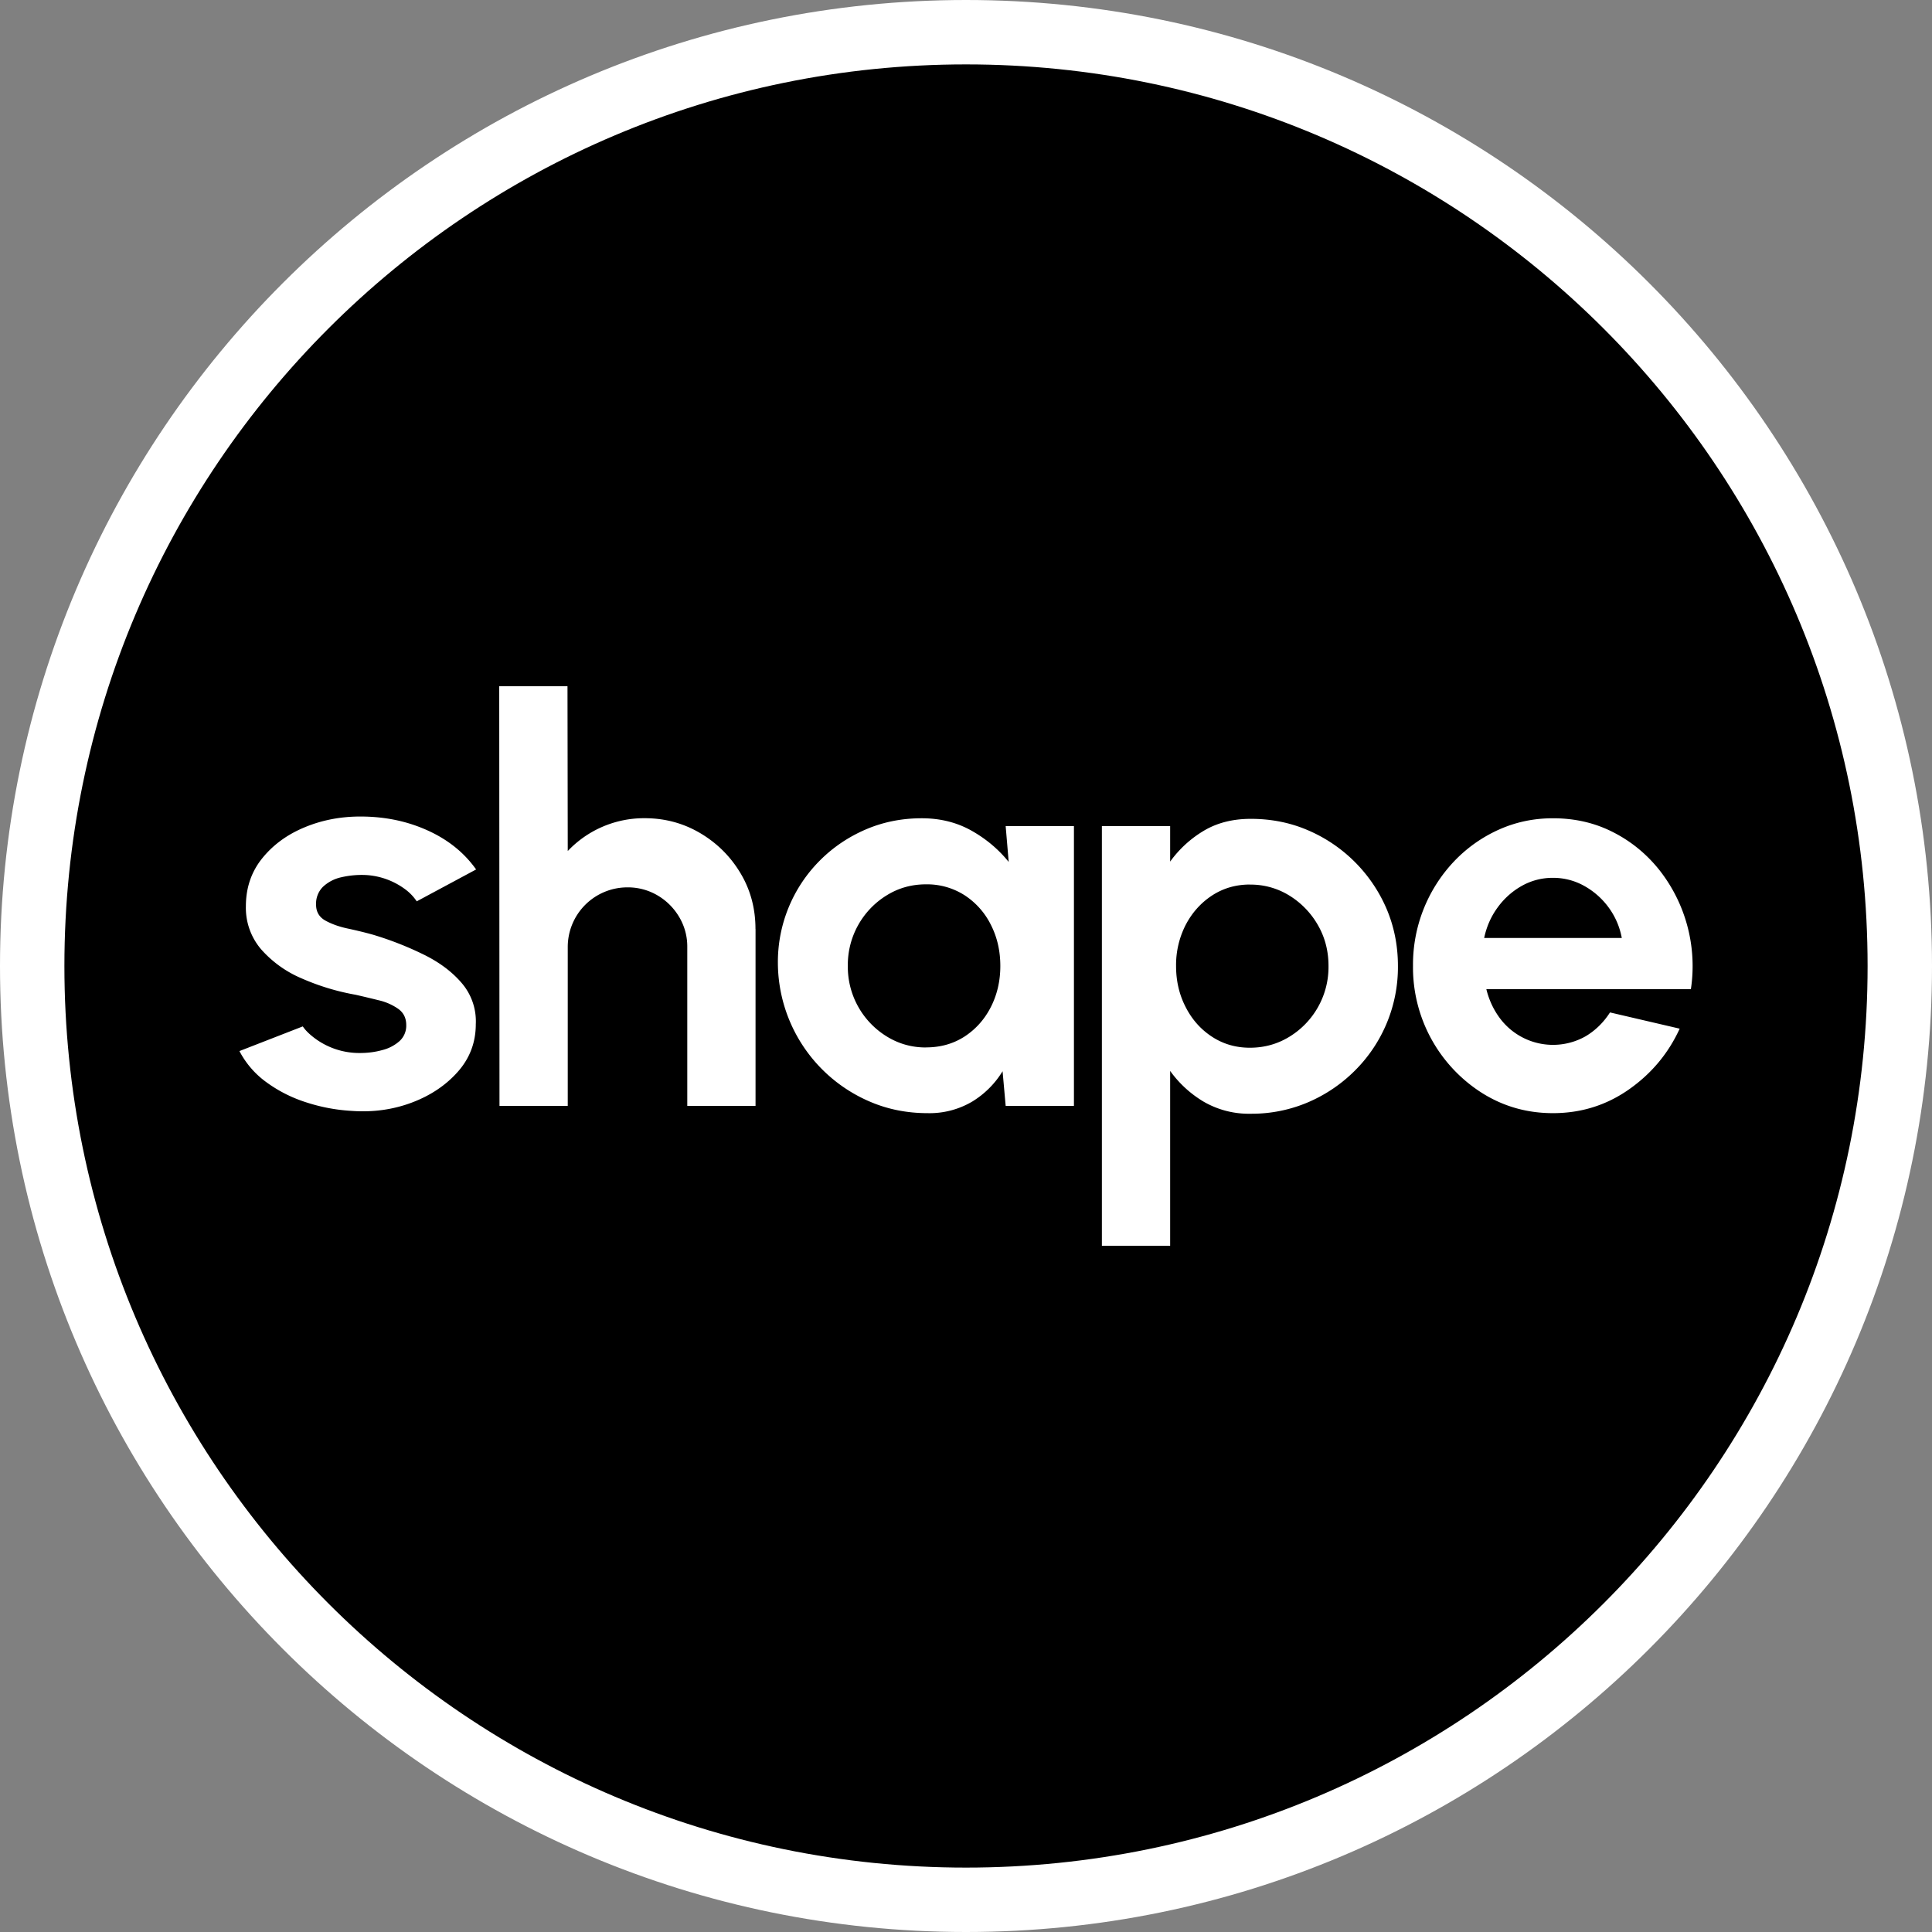 <svg xmlns="http://www.w3.org/2000/svg" fill="none" viewBox="0 0 30 30">
  <rect x="0" y="0" width="30" height="30" fill="#808080" stroke="none"/>
  <g clip-path="url(#shape-dark_svg__a)">
    <g clip-path="url(#shape-dark_svg__b)">
      <path fill="#000" stroke="#fff" d="M29.5 15c0 8.008-6.492 14.5-14.5 14.5S.5 23.008.5 15 6.992.5 15 .5 29.5 6.992 29.5 15Z"/>
      <path fill="#fff" d="M5.462 17.25a2.783 2.783 0 0 1-.72-.137 2.145 2.145 0 0 1-.613-.314 1.384 1.384 0 0 1-.411-.478l.984-.383c.038.058.1.12.187.185a1.158 1.158 0 0 0 .702.228c.121 0 .237-.015.347-.046a.63.63 0 0 0 .267-.14.322.322 0 0 0 .103-.248c0-.107-.04-.19-.122-.25a.87.87 0 0 0-.306-.135 19.71 19.71 0 0 0-.356-.085 3.664 3.664 0 0 1-.843-.256 1.744 1.744 0 0 1-.626-.45.99.99 0 0 1-.237-.667c0-.287.084-.534.251-.743.167-.208.386-.37.655-.482.269-.113.56-.17.872-.17.38 0 .727.072 1.044.216.317.143.568.345.753.606l-.922.495a.754.754 0 0 0-.187-.193 1.131 1.131 0 0 0-.592-.215 1.403 1.403 0 0 0-.392.034.607.607 0 0 0-.285.148.37.37 0 0 0-.107.278c0 .11.048.192.143.246.096.053.211.095.347.124.135.029.265.06.39.095a5.1 5.1 0 0 1 .79.309c.247.121.445.27.595.447a.91.91 0 0 1 .215.635c0 .28-.092.526-.277.736-.185.21-.423.37-.714.48-.292.11-.604.154-.935.13Zm6.27-2.824v2.746h-1.06v-2.468a.892.892 0 0 0-.127-.467.943.943 0 0 0-.336-.334.905.905 0 0 0-.467-.124.926.926 0 0 0-.926.925v2.468h-1.06l-.004-6.517h1.06l.004 2.56a1.63 1.63 0 0 1 1.195-.51c.316 0 .604.079.864.233.261.155.469.362.624.622.155.259.232.548.232.866Zm3.884-1.598h1.06v4.344h-1.06l-.048-.538a1.413 1.413 0 0 1-.471.471 1.3 1.3 0 0 1-.693.18c-.322 0-.623-.06-.904-.182a2.351 2.351 0 0 1-1.421-2.15 2.228 2.228 0 0 1 .652-1.591c.205-.206.443-.366.712-.482.27-.116.56-.174.87-.174.286 0 .543.064.77.191.228.128.421.29.58.487l-.047-.556Zm-1.238 3.436c.226 0 .425-.056.6-.169.173-.113.31-.266.408-.458.098-.193.147-.405.147-.637 0-.235-.049-.448-.147-.64a1.164 1.164 0 0 0-.41-.46 1.08 1.08 0 0 0-.598-.168c-.223 0-.427.057-.61.171A1.268 1.268 0 0 0 13.165 15a1.269 1.269 0 0 0 .606 1.095c.184.113.386.17.606.17Zm3.792 3.081h-1.06v-6.517h1.06v.551a1.74 1.74 0 0 1 .524-.48c.207-.123.45-.184.728-.184.318 0 .615.059.89.178a2.322 2.322 0 0 1 1.219 1.22c.117.276.176.571.176.887a2.266 2.266 0 0 1-.667 1.623 2.32 2.32 0 0 1-.728.493 2.225 2.225 0 0 1-.89.178 1.4 1.4 0 0 1-.728-.185 1.725 1.725 0 0 1-.524-.48v2.716Zm1.239-5.61c-.22 0-.417.058-.591.172-.174.115-.31.268-.409.459a1.365 1.365 0 0 0-.147.634c0 .232.049.444.148.636.098.193.234.347.408.461.174.114.37.172.59.172.224 0 .428-.057.613-.17a1.269 1.269 0 0 0 .608-1.1c0-.23-.054-.442-.164-.633a1.287 1.287 0 0 0-.441-.458 1.14 1.14 0 0 0-.615-.172Zm4.705 3.55c-.4 0-.764-.103-1.093-.308a2.308 2.308 0 0 1-1.08-1.981 2.329 2.329 0 0 1 .637-1.62 2.2 2.2 0 0 1 .693-.492c.264-.119.545-.178.843-.178.34 0 .65.071.932.215.282.143.522.34.72.588a2.412 2.412 0 0 1 .49 1.851H23.08c.04.163.107.308.2.437a1.029 1.029 0 0 0 1.34.295c.152-.09.28-.215.38-.371l1.082.252c-.176.385-.44.7-.79.945-.35.245-.743.367-1.178.367Zm-1.069-2.72h2.138c-.032-.173-.1-.33-.202-.471a1.18 1.18 0 0 0-.38-.337.984.984 0 0 0-.487-.126.972.972 0 0 0-.482.124 1.169 1.169 0 0 0-.376.335c-.103.14-.173.299-.21.475Z"/>
    </g>
  </g>
  <defs>
    <clipPath id="shape-dark_svg__a">
      <path fill="#fff" d="M0 0h30v30H0z"/>
    </clipPath>
    <clipPath id="shape-dark_svg__b">
      <path fill="#fff" d="M0 0h30v30H0z"/>
    </clipPath>
  </defs>
</svg>
